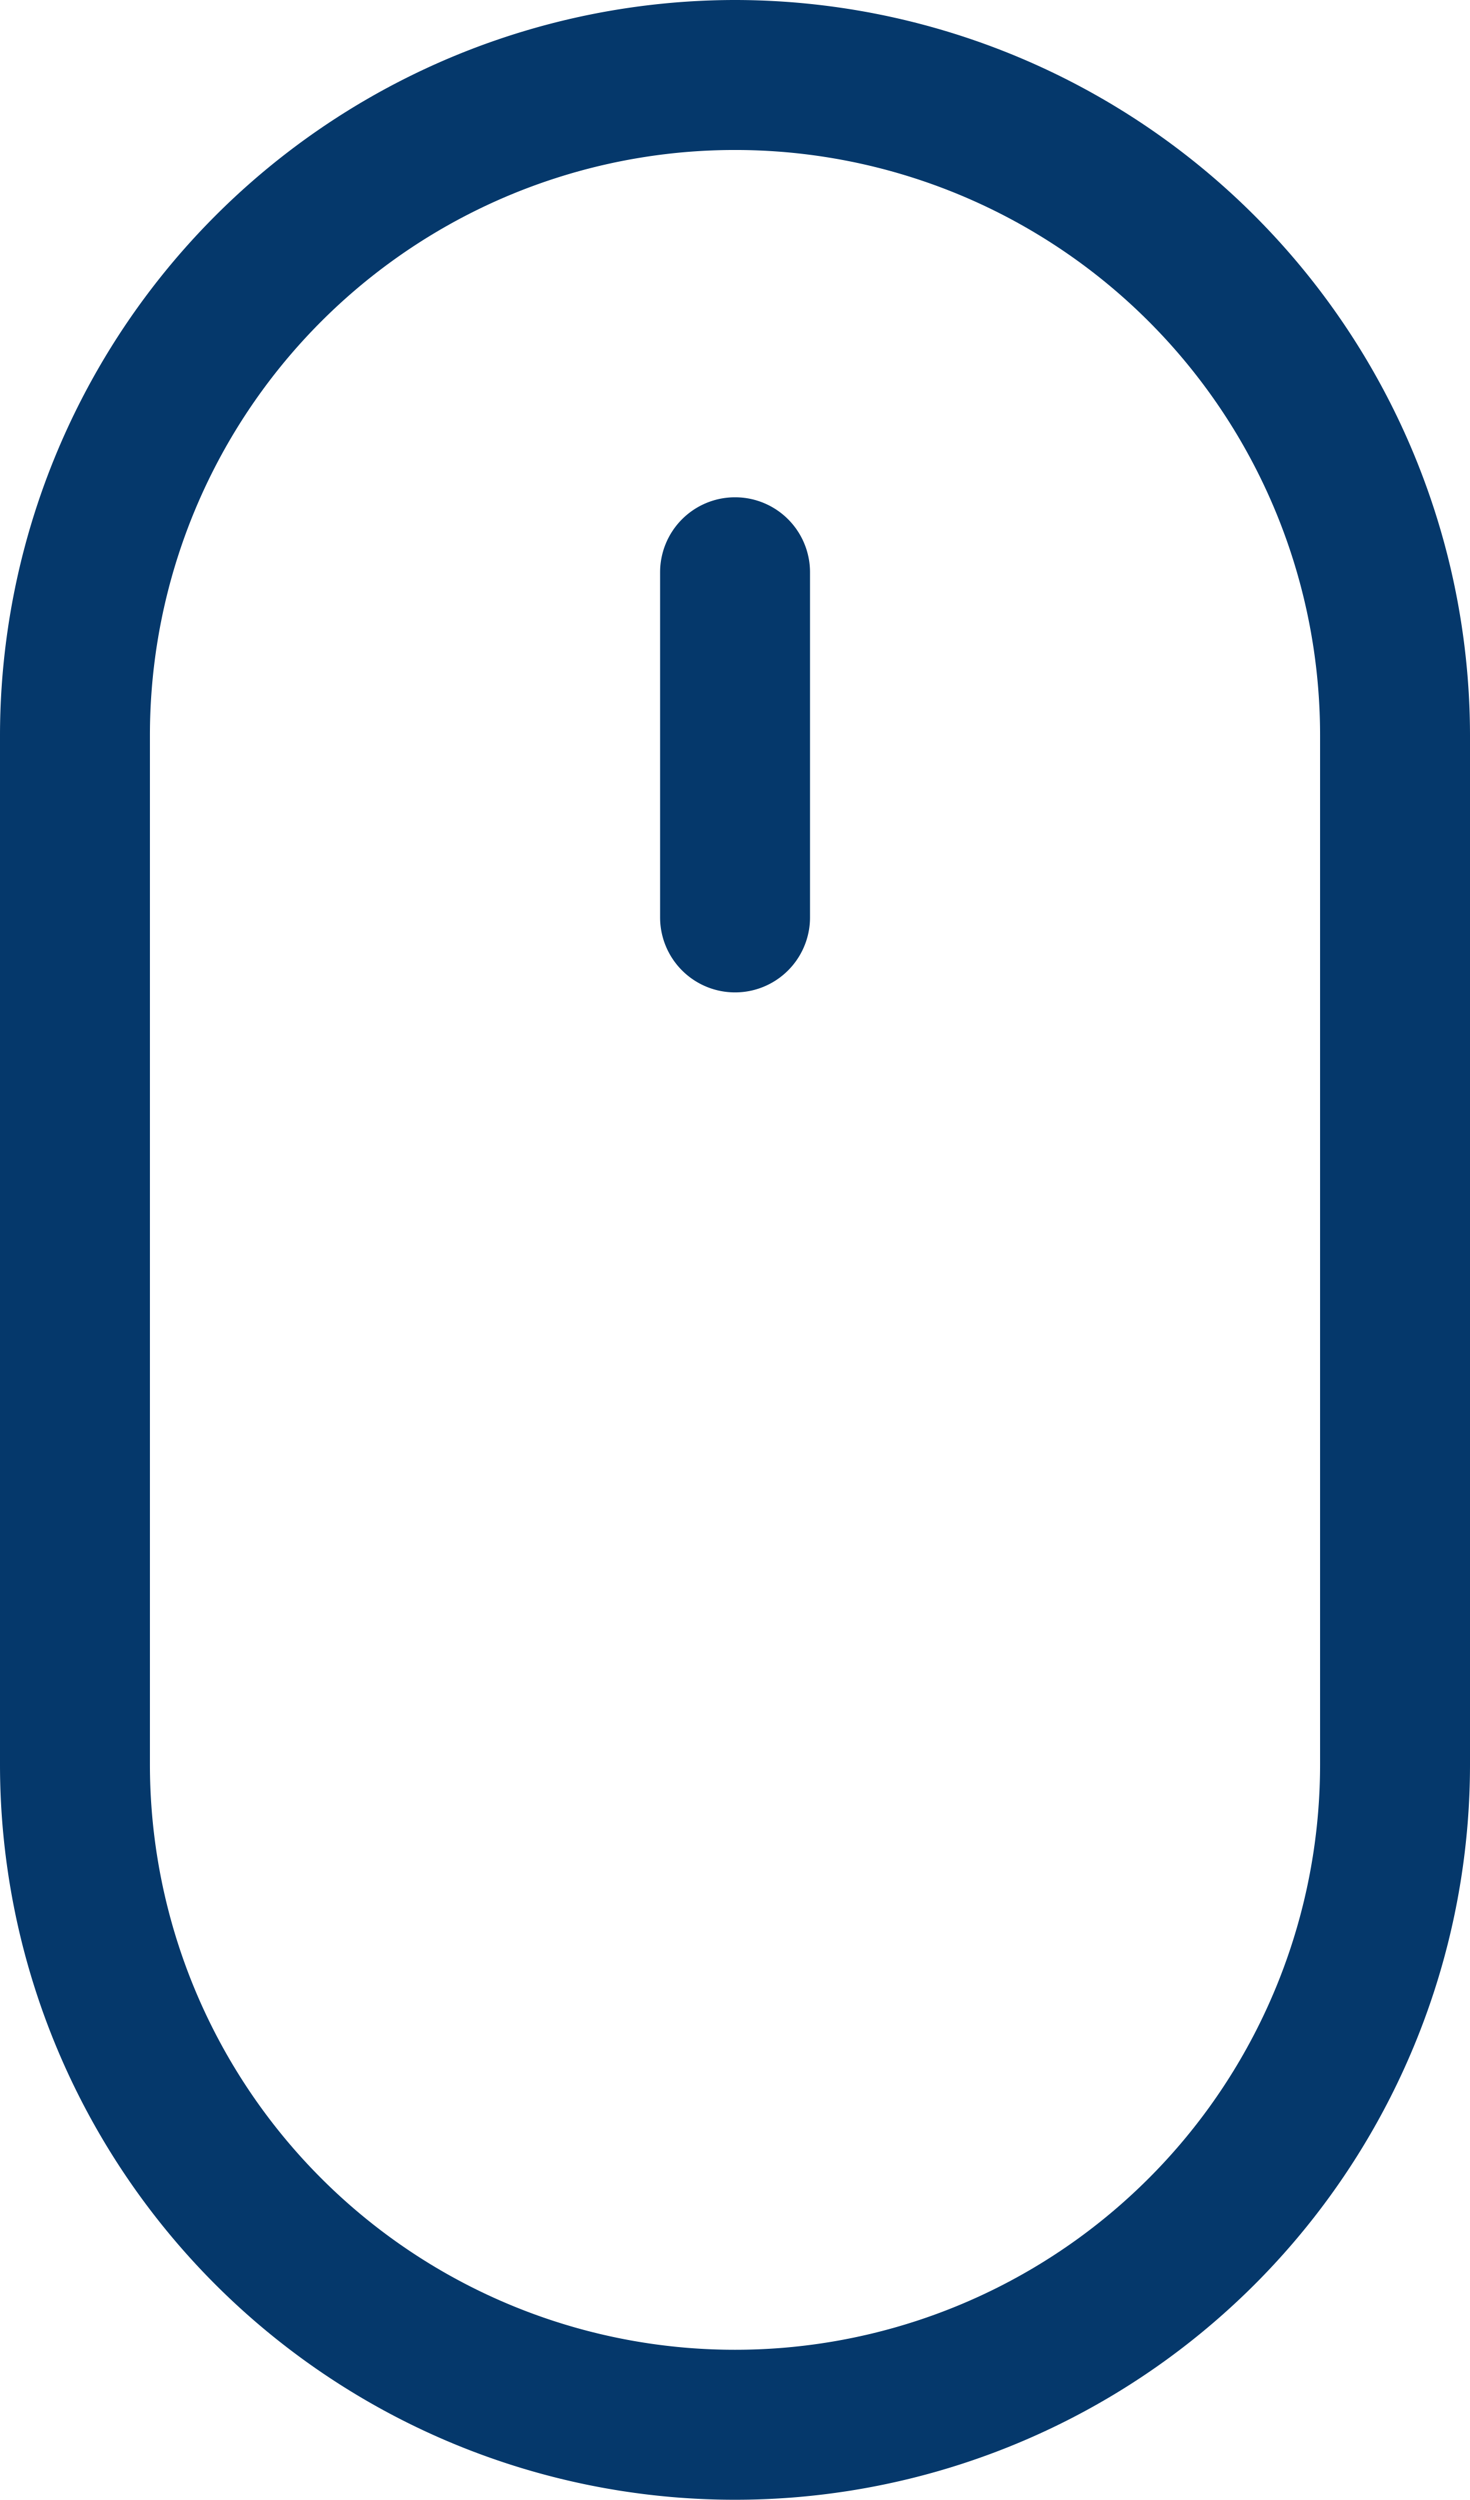 <svg xmlns="http://www.w3.org/2000/svg" width="50.064" height="85.101" viewBox="0 0 50.064 85.101"><path d="M25.032,0A25.06,25.06,0,0,0,0,25.032V60.069a25.032,25.032,0,0,0,50.064,0V25.032A25.06,25.06,0,0,0,25.032,0ZM44.958,60.069a19.926,19.926,0,1,1-39.852,0V25.032a19.926,19.926,0,1,1,39.852,0Zm0,0" fill="#05386b"/><path d="M137.8,101.852a2.553,2.553,0,0,0-2.553,2.553v11.75a2.553,2.553,0,1,0,5.106,0V104.4A2.553,2.553,0,0,0,137.8,101.852Zm0,0" transform="translate(-112.766 -84.923)" fill="#05386b"/></svg>